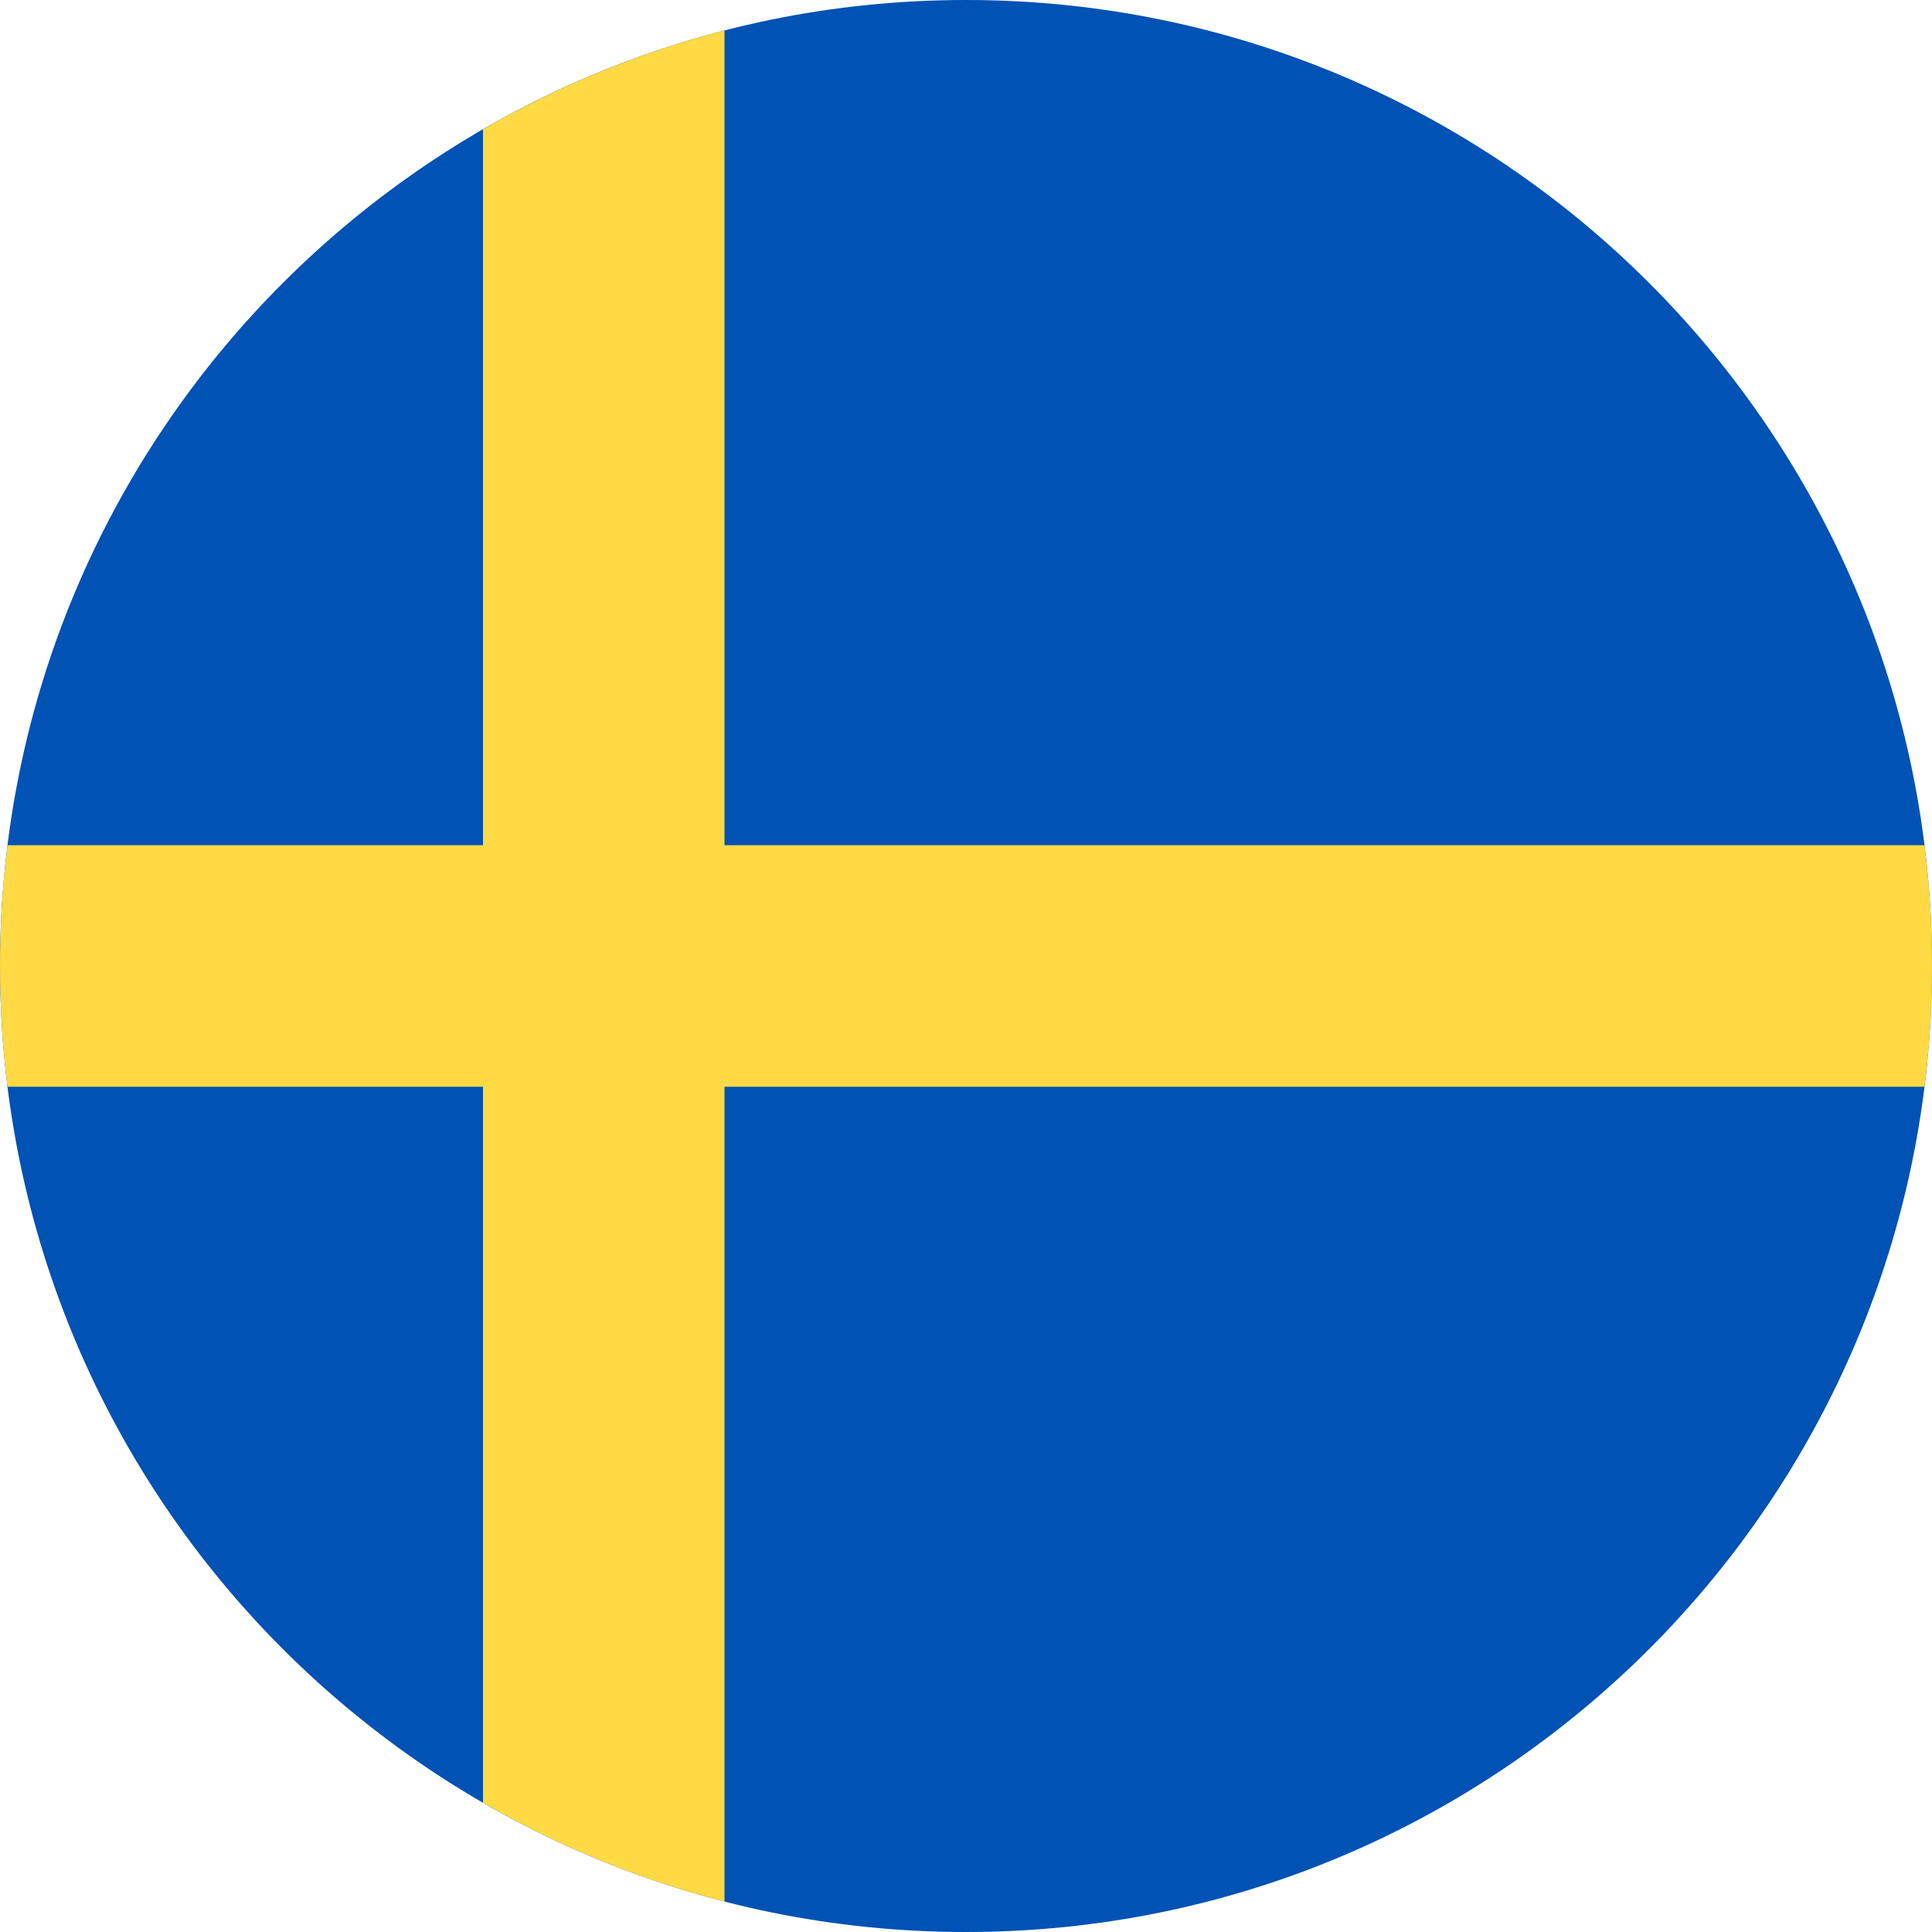<?xml version="1.0" encoding="UTF-8"?>
<svg xmlns="http://www.w3.org/2000/svg" xmlns:xlink="http://www.w3.org/1999/xlink" width="40" height="40" viewBox="0 0 40 40">
<path fill-rule="nonzero" fill="rgb(0%, 32.157%, 70.588%)" fill-opacity="1" d="M 20 40 C 31.047 40 40 31.047 40 20 C 40 8.953 31.047 0 20 0 C 8.953 0 0 8.953 0 20 C 0 31.047 8.953 40 20 40 Z M 20 40 "/>
<path fill-rule="nonzero" fill="rgb(100%, 85.49%, 26.667%)" fill-opacity="1" d="M 39.844 22.5 C 39.949 21.68 40 20.848 40 20 C 40 19.152 39.949 18.32 39.844 17.5 L 15 17.5 L 15 0.629 C 13.227 1.086 11.547 1.781 10 2.676 L 10 17.5 L 0.156 17.5 C 0.051 18.32 0 19.152 0 20 C 0 20.848 0.051 21.68 0.156 22.5 L 10 22.5 L 10 37.324 C 11.547 38.219 13.227 38.914 15 39.371 L 15 22.5 Z M 39.844 22.5 "/>
</svg>
